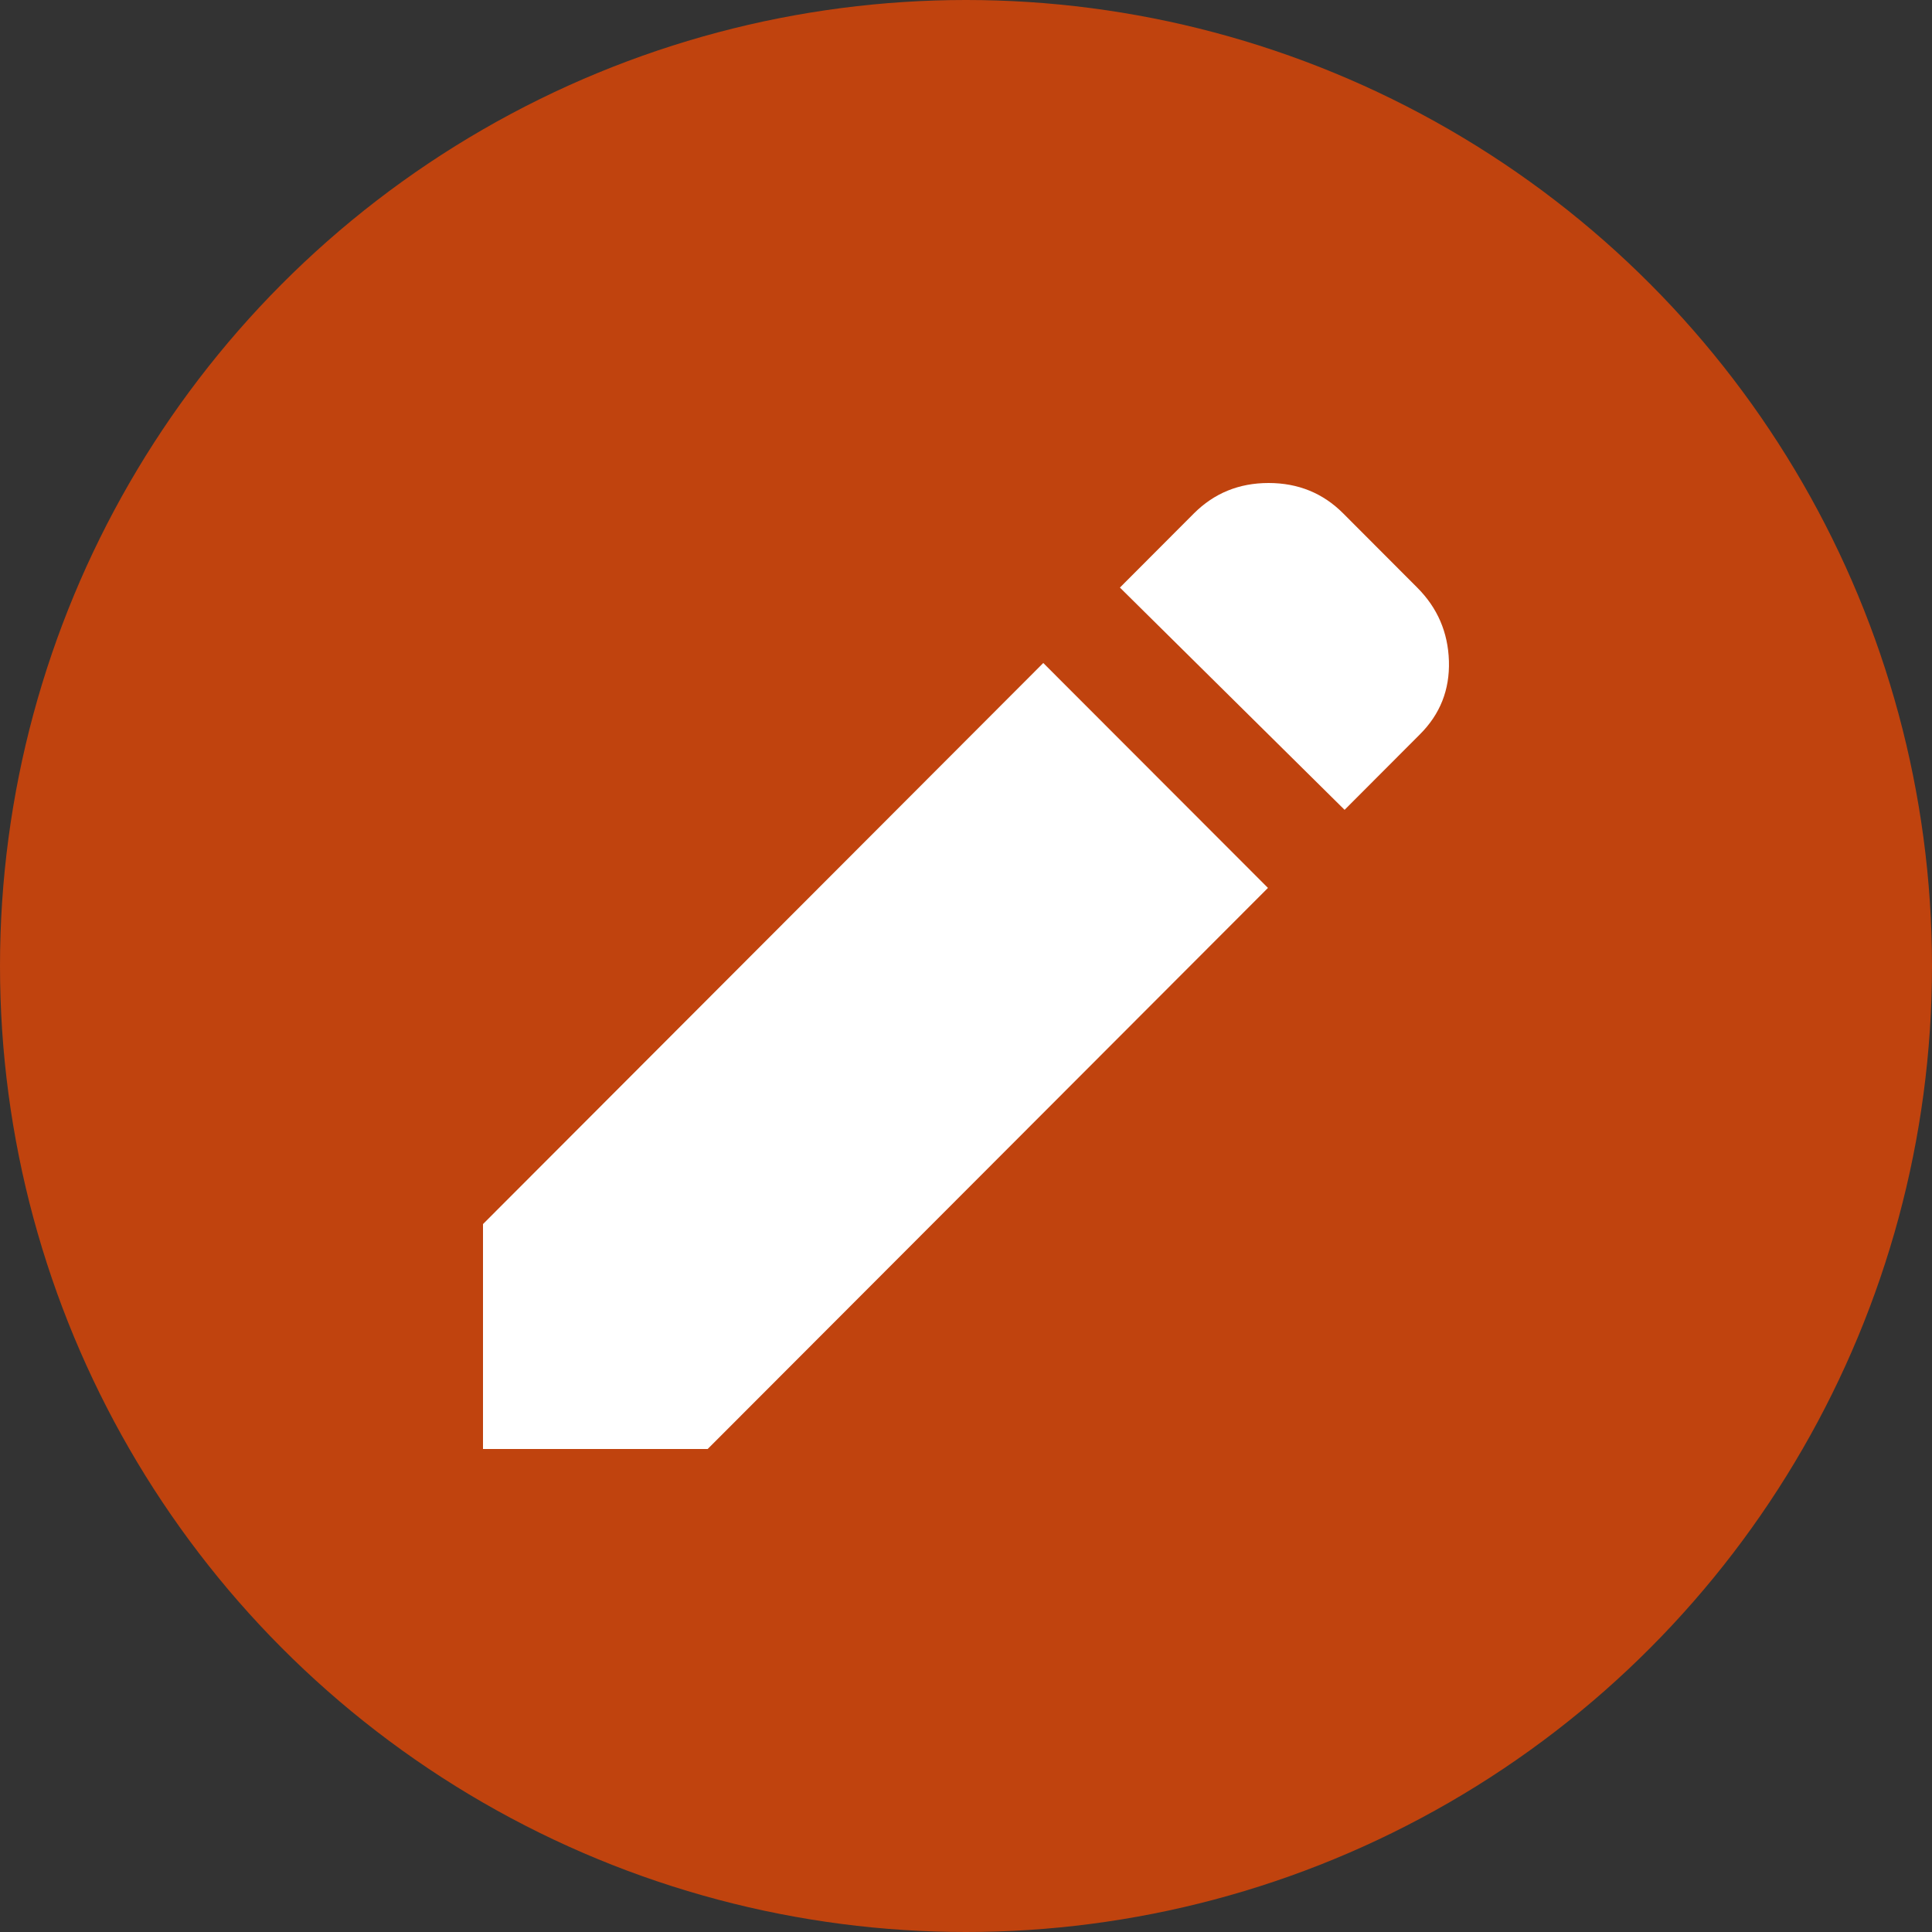 <svg width="24" height="24" viewBox="0 0 24 24" fill="none" xmlns="http://www.w3.org/2000/svg">
<rect x="0" y="0" width="24" height="24" fill="#333333" stroke="none"/>
<g id="material-symbols:edit" clip-path="url(#clip0_274_3492)">
<circle id="Ellipse 3" cx="12" cy="12" r="12" fill="#C0430E"/>
<path id="Vector" d="M16.703 10.06L13.912 7.299L14.831 6.378C15.083 6.126 15.392 6 15.759 6C16.126 6 16.435 6.126 16.686 6.378L17.605 7.299C17.857 7.551 17.988 7.855 17.999 8.211C18.01 8.568 17.89 8.872 17.638 9.123L16.703 10.06ZM15.751 11.03L8.791 18H6V15.206L12.96 8.236L15.751 11.03Z" fill="white"/>
</g>
<defs>
<clipPath id="clip0_274_3492">
<rect width="24" height="24" fill="white"/>
</clipPath>
</defs>
</svg>
